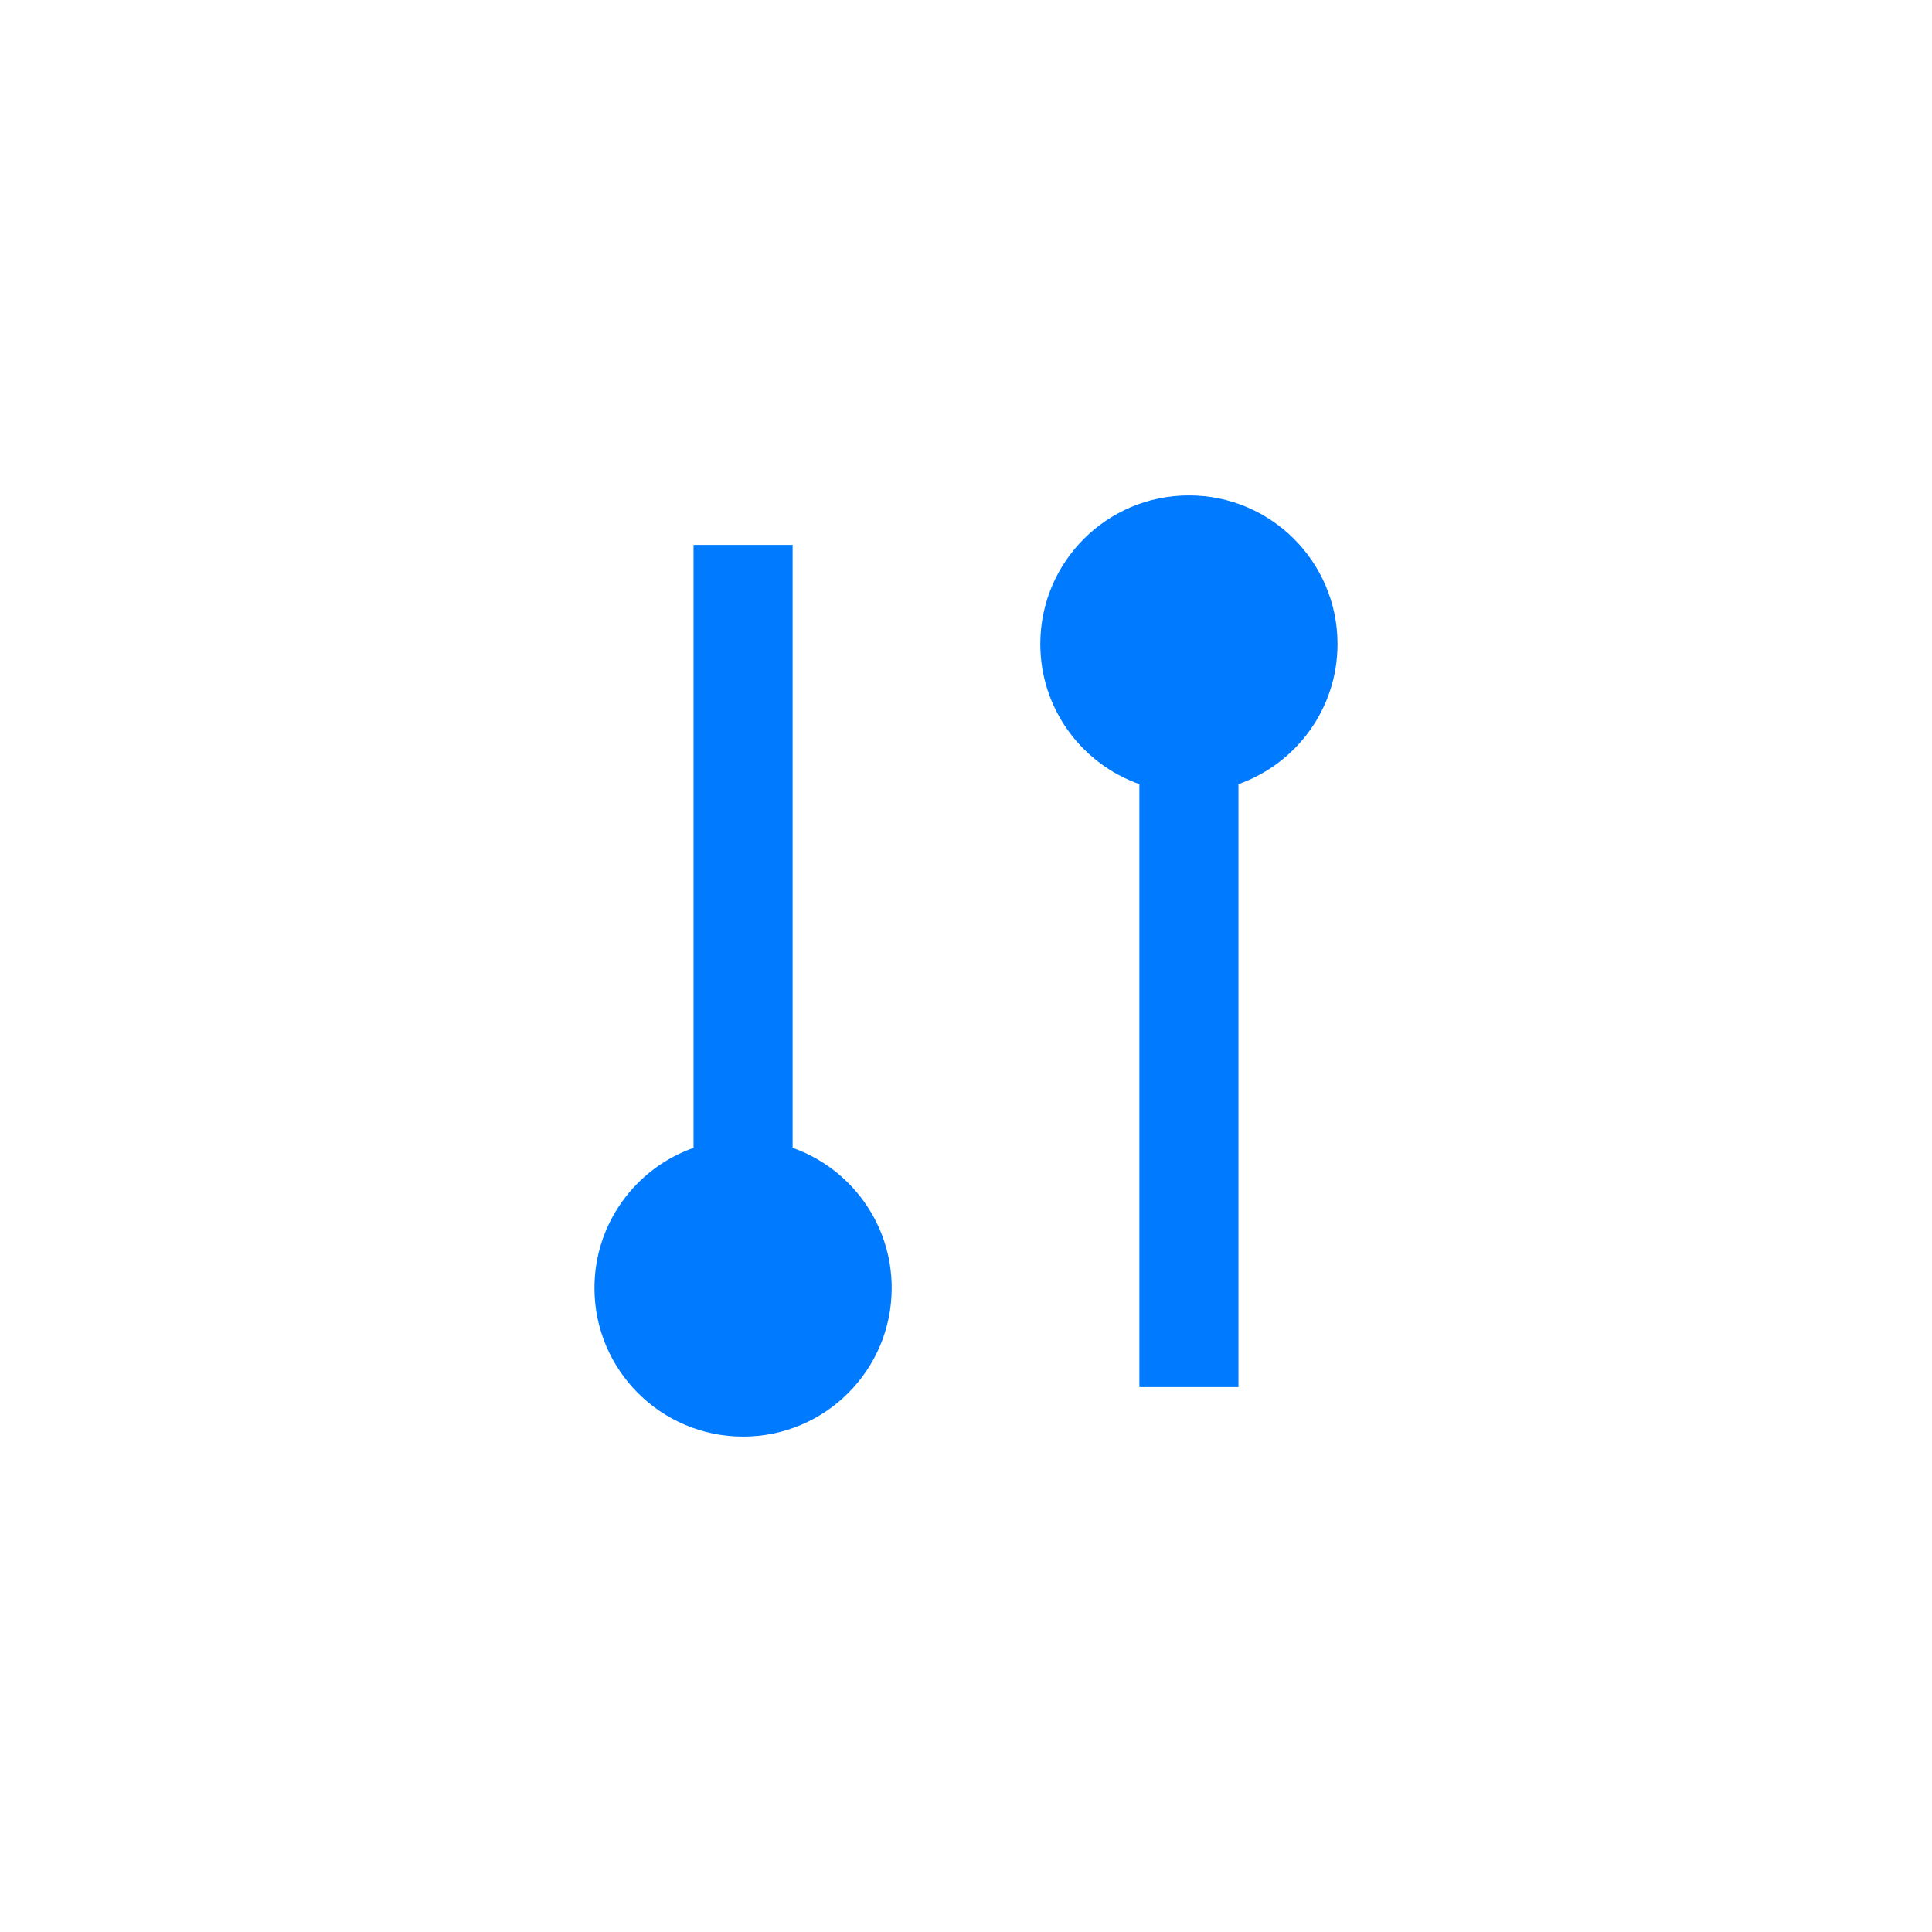 <svg width="39" height="39" viewBox="0 0 39 39" fill="none" xmlns="http://www.w3.org/2000/svg">
<path fill-rule="evenodd" clip-rule="evenodd" d="M16 23.171C17.165 23.582 18 24.694 18 26C18 27.657 16.657 29 15 29C13.343 29 12 27.657 12 26C12 24.694 12.835 23.582 14 23.171V11H16V23.171Z" fill="#007AFF"/>
<path fill-rule="evenodd" clip-rule="evenodd" d="M25 15.829C26.165 15.417 27 14.306 27 13C27 11.343 25.657 10 24 10C22.343 10 21 11.343 21 13C21 14.306 21.835 15.417 23 15.829V28H25V15.829Z" fill="#007AFF"/>
</svg>

